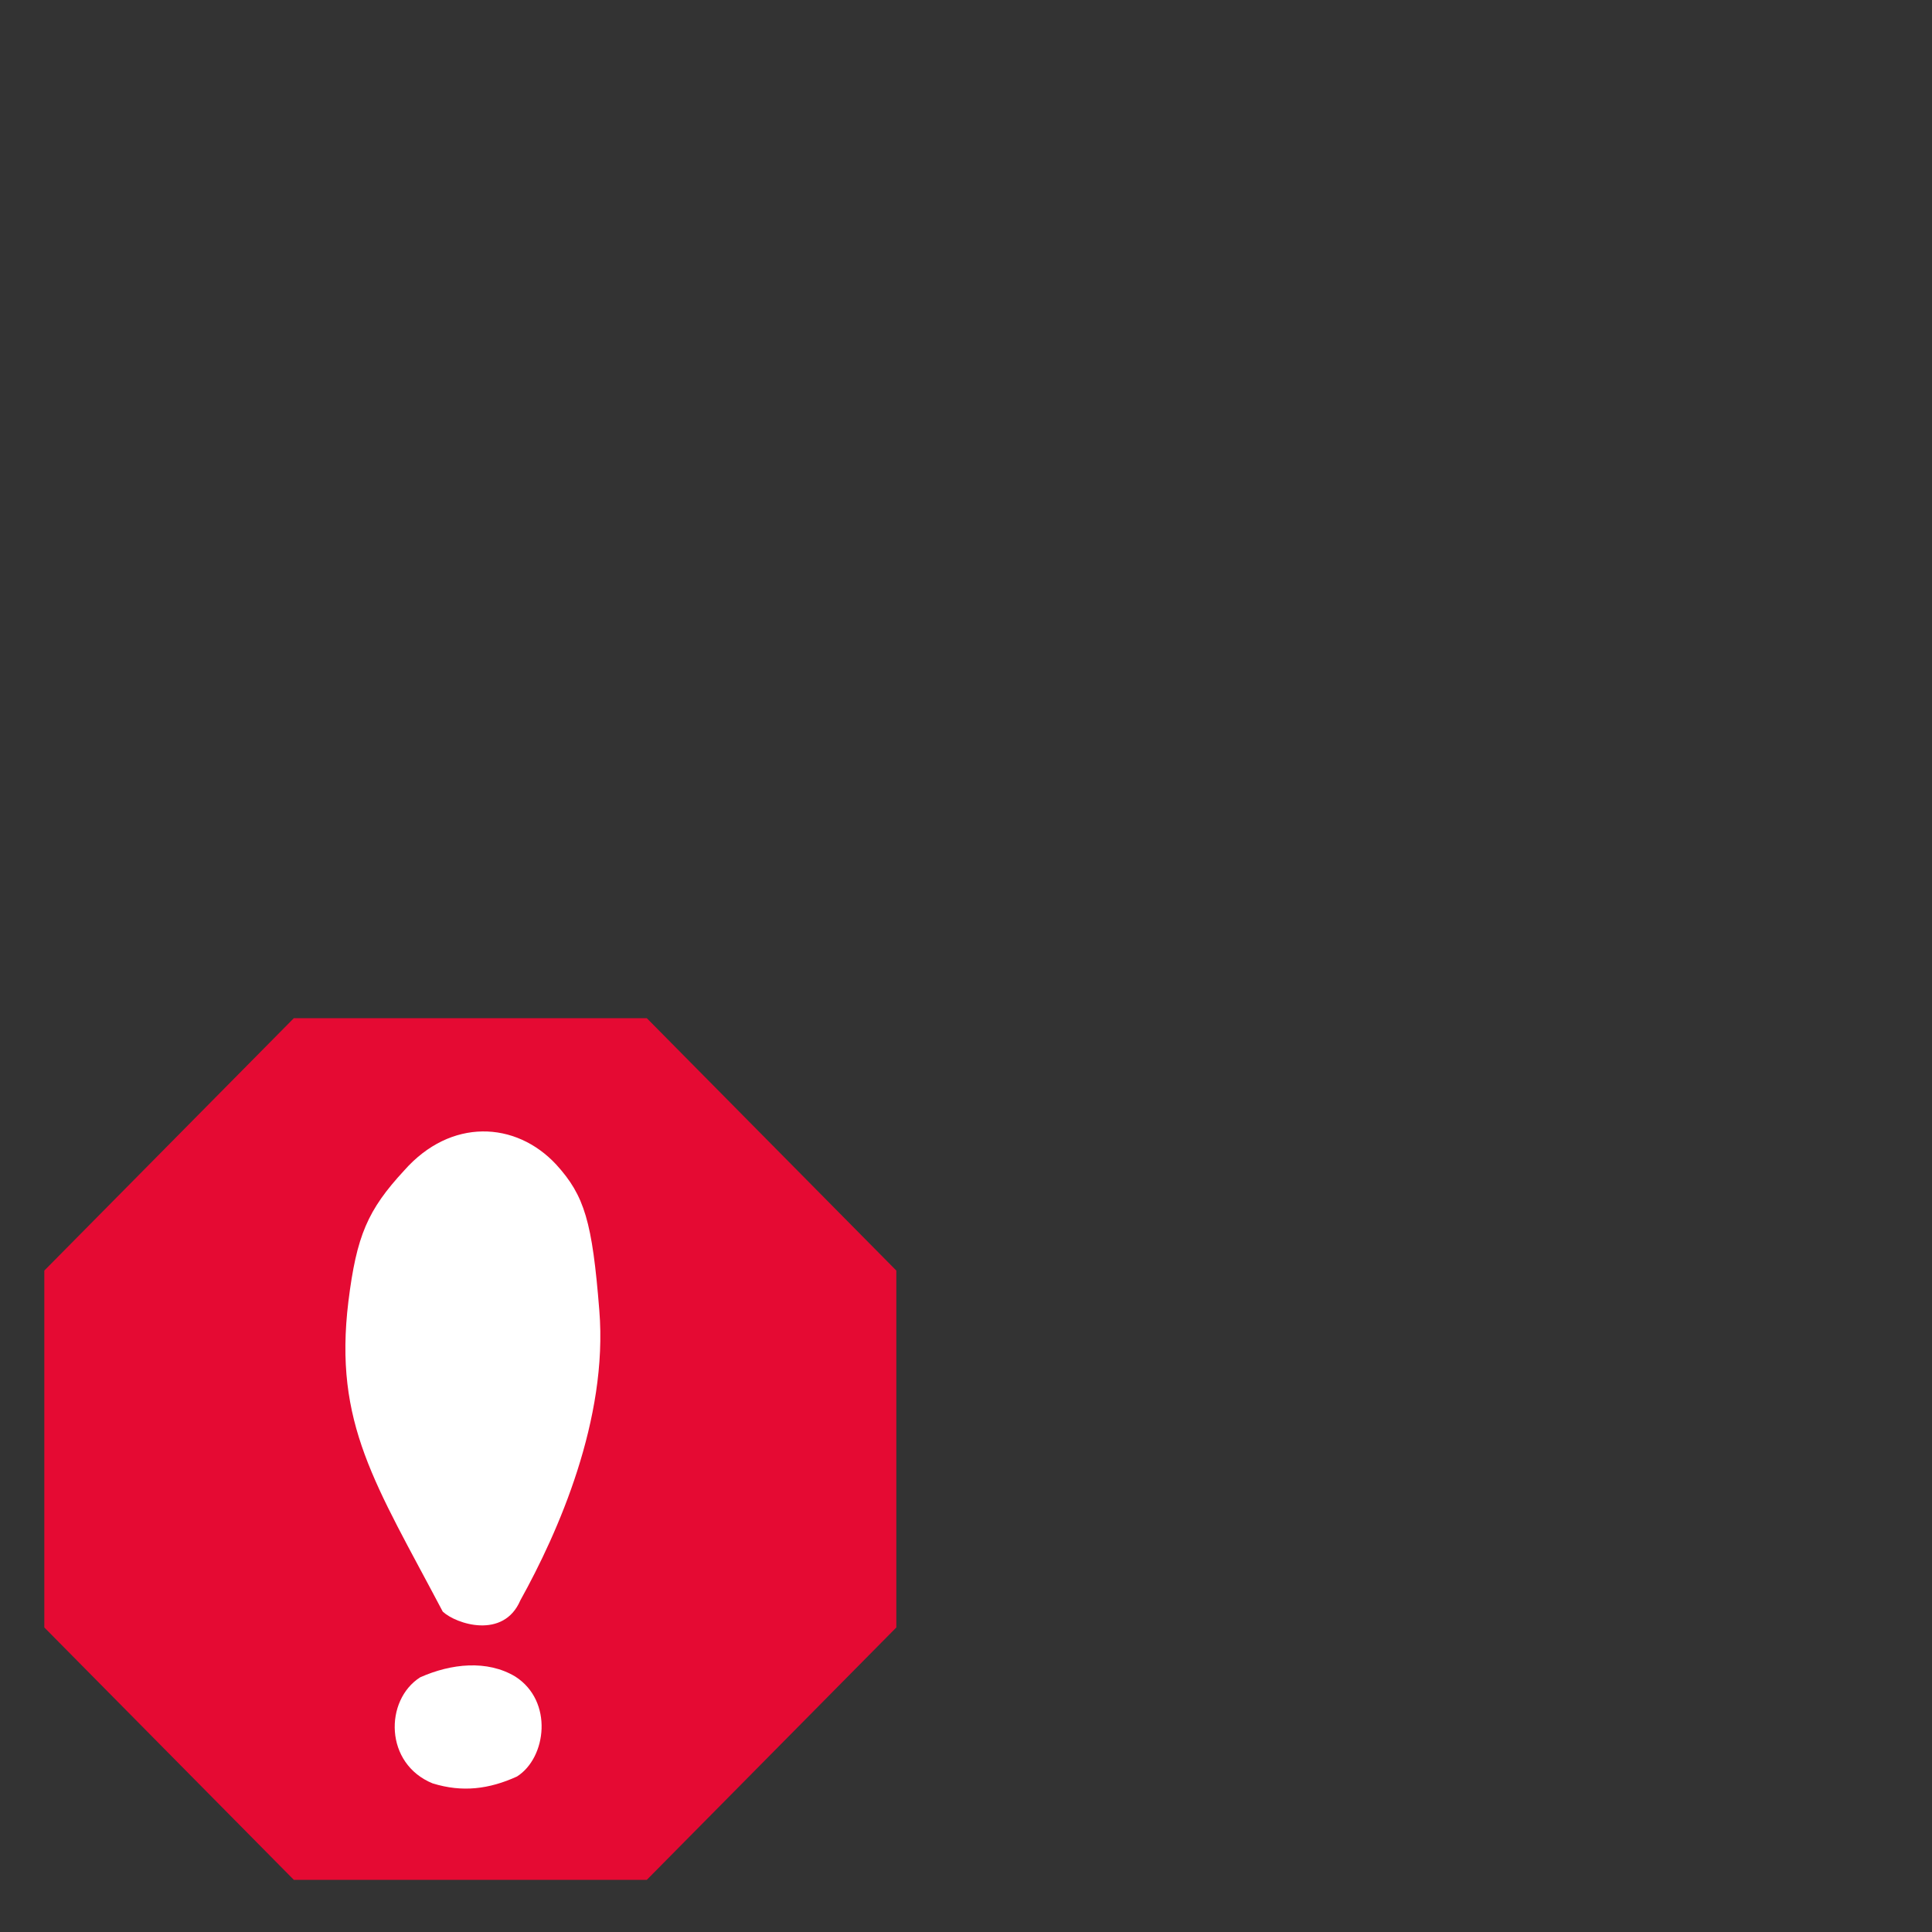 <svg xmlns="http://www.w3.org/2000/svg" viewBox="0 0 48 48"><rect x="0" y="0" width="48" height="48" fill="#333333" stroke="none"/><path d="m 16.07 25.297 h -8.77 l -6.199 6.27 v 8.867 l 6.199 6.27 h 8.77 l 6.199 -6.27 v -8.867" fill="#e50a33"/><g fill="#fff"><path d="m 11 40.04 c -1.672 -3.172 -2.715 -4.664 -2.344 -7.707 c 0.203 -1.633 0.477 -2.27 1.387 -3.254 c 1.152 -1.305 2.77 -1.23 3.777 -0.145 c 0.703 0.773 0.895 1.418 1.07 3.625 c 0.219 2.699 -1.023 5.512 -1.961 7.199 c -0.418 0.98 -1.602 0.59 -1.93 0.281"/><path d="m 10.754 44.31 c -1.207 -0.488 -1.203 -2.07 -0.316 -2.637 c 0.773 -0.344 1.664 -0.438 2.363 -0.02 c 0.953 0.609 0.777 2.02 0.043 2.484 c -0.695 0.316 -1.359 0.398 -2.09 0.172"/></g></svg>